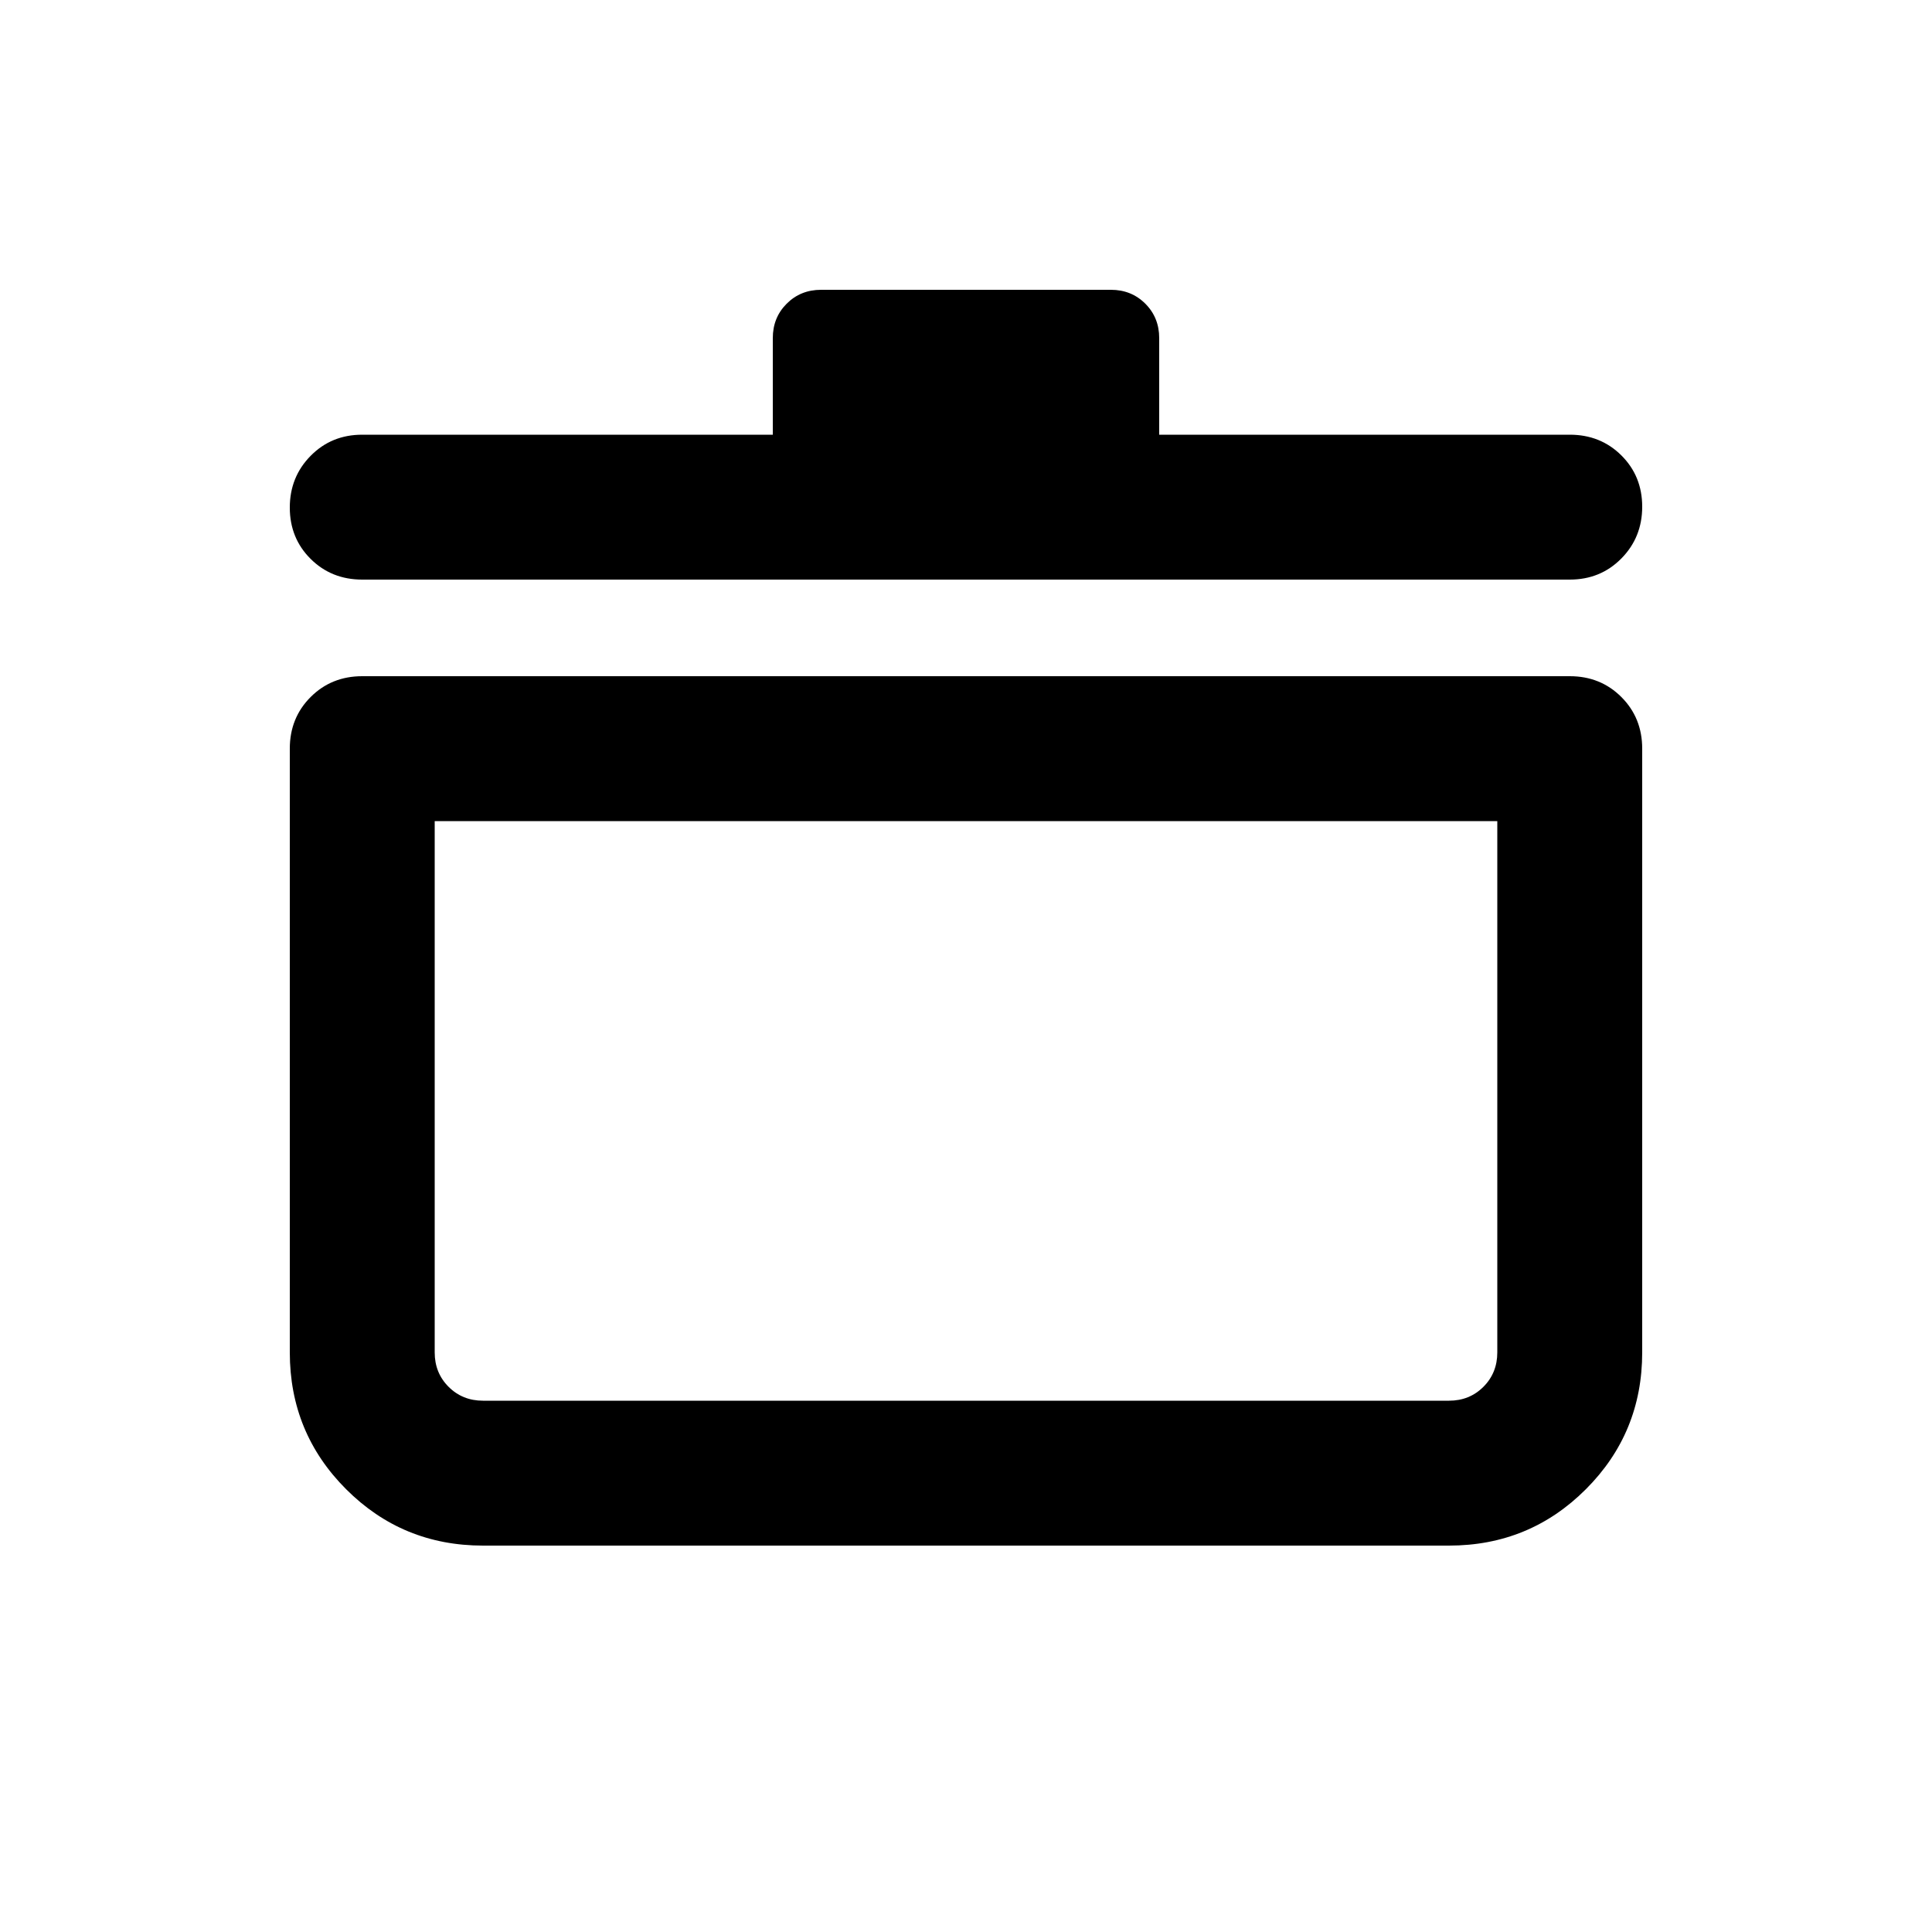 <svg xmlns="http://www.w3.org/2000/svg" height="20" viewBox="0 -960 960 960" width="20"><path d="M240-192q-40 0-68-28t-28-68v-300q0-15.3 10.35-25.65Q164.7-624 180-624h600q15.3 0 25.65 10.35Q816-603.3 816-588v300q0 40-28 68t-68 28H240Zm-24-360v264q0 10.2 6.9 17.1 6.9 6.9 17.1 6.9h480q10.2 0 17.1-6.9 6.9-6.9 6.9-17.1v-264H216Zm168-192v-48q0-10.2 6.9-17.1 6.9-6.9 17.1-6.9h144q10.2 0 17.1 6.9 6.9 6.9 6.9 17.1v48h204q15.3 0 25.65 10.289 10.35 10.29 10.35 25.5Q816-693 805.65-682.5 795.3-672 780-672H180q-15.3 0-25.65-10.289-10.35-10.29-10.35-25.5Q144-723 154.35-733.5 164.7-744 180-744h204Zm96 336Z"/></svg>